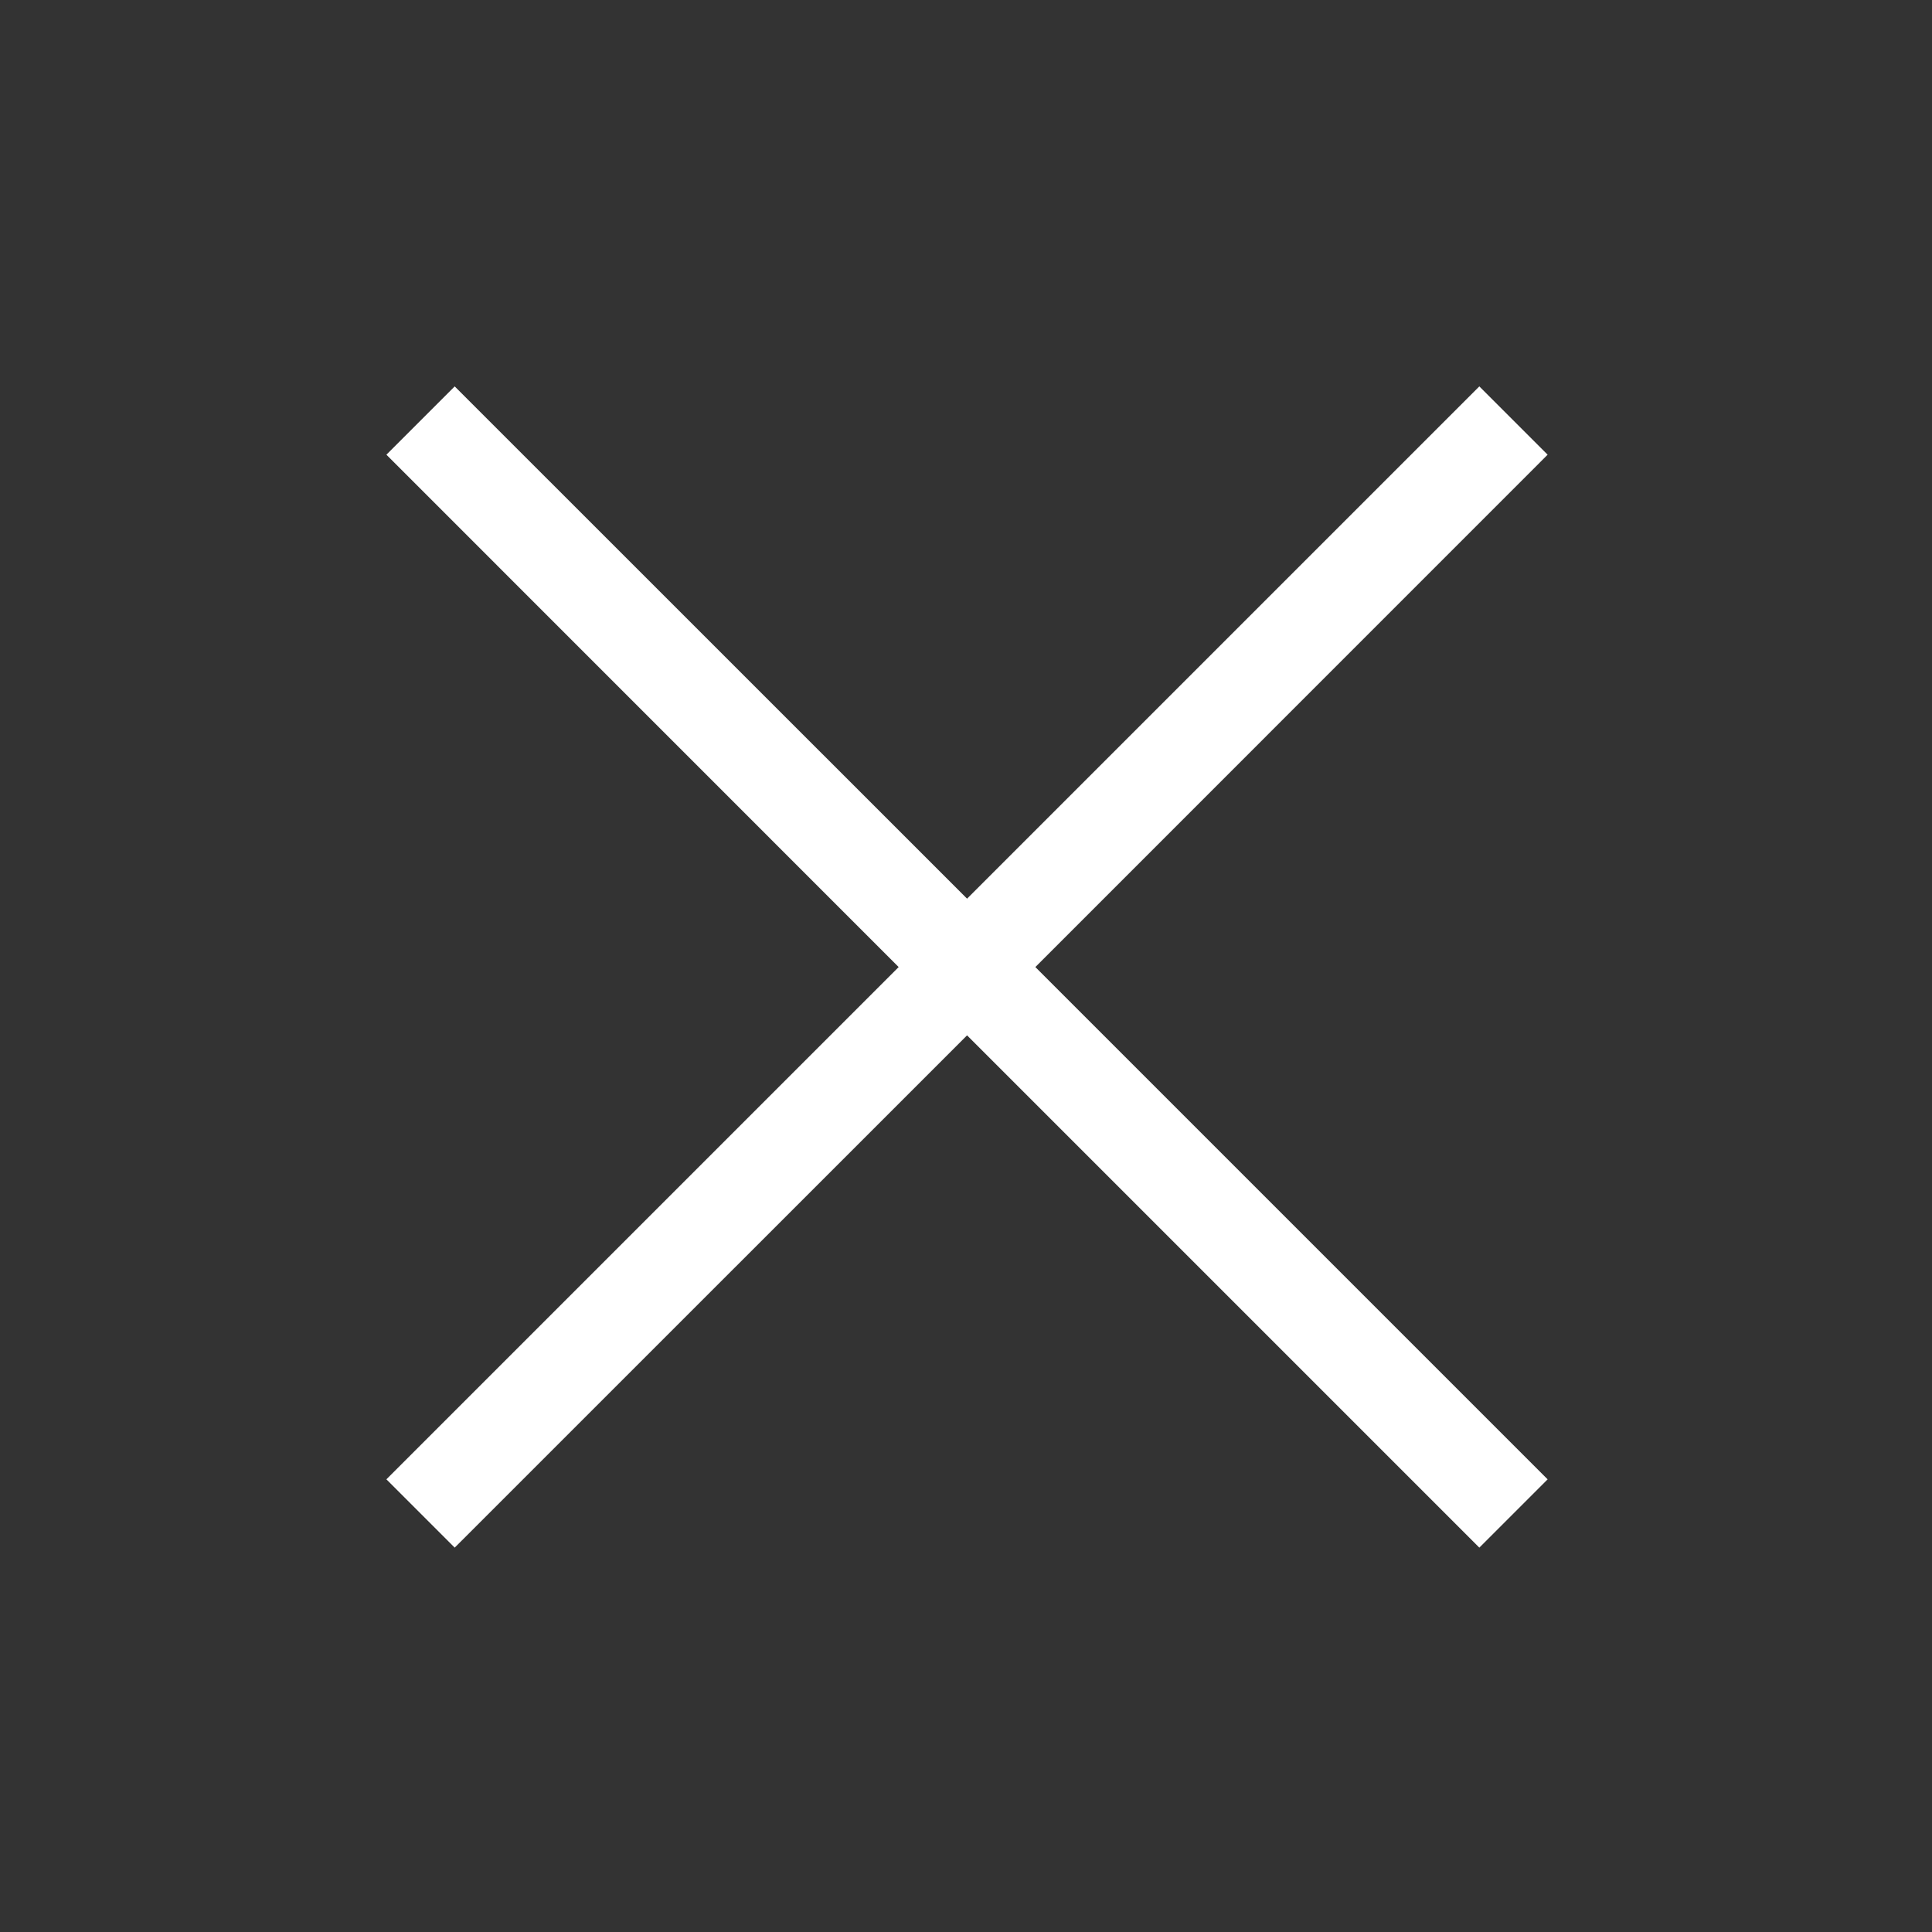 <svg width="20" height="20" viewBox="0 0 20 20" fill="none" xmlns="http://www.w3.org/2000/svg">
<rect x="0" y="0" width="20" height="20" fill="#333333" stroke="none"/>
<path fill-rule="evenodd" clip-rule="evenodd" d="M9.303 10.011L4 4.707L4.707 4L10.011 9.303L15.314 4L16.021 4.707L10.718 10.011L16.021 15.314L15.314 16.021L10.011 10.718L4.707 16.021L4 15.314L9.303 10.011Z" fill="white"/>
</svg>
